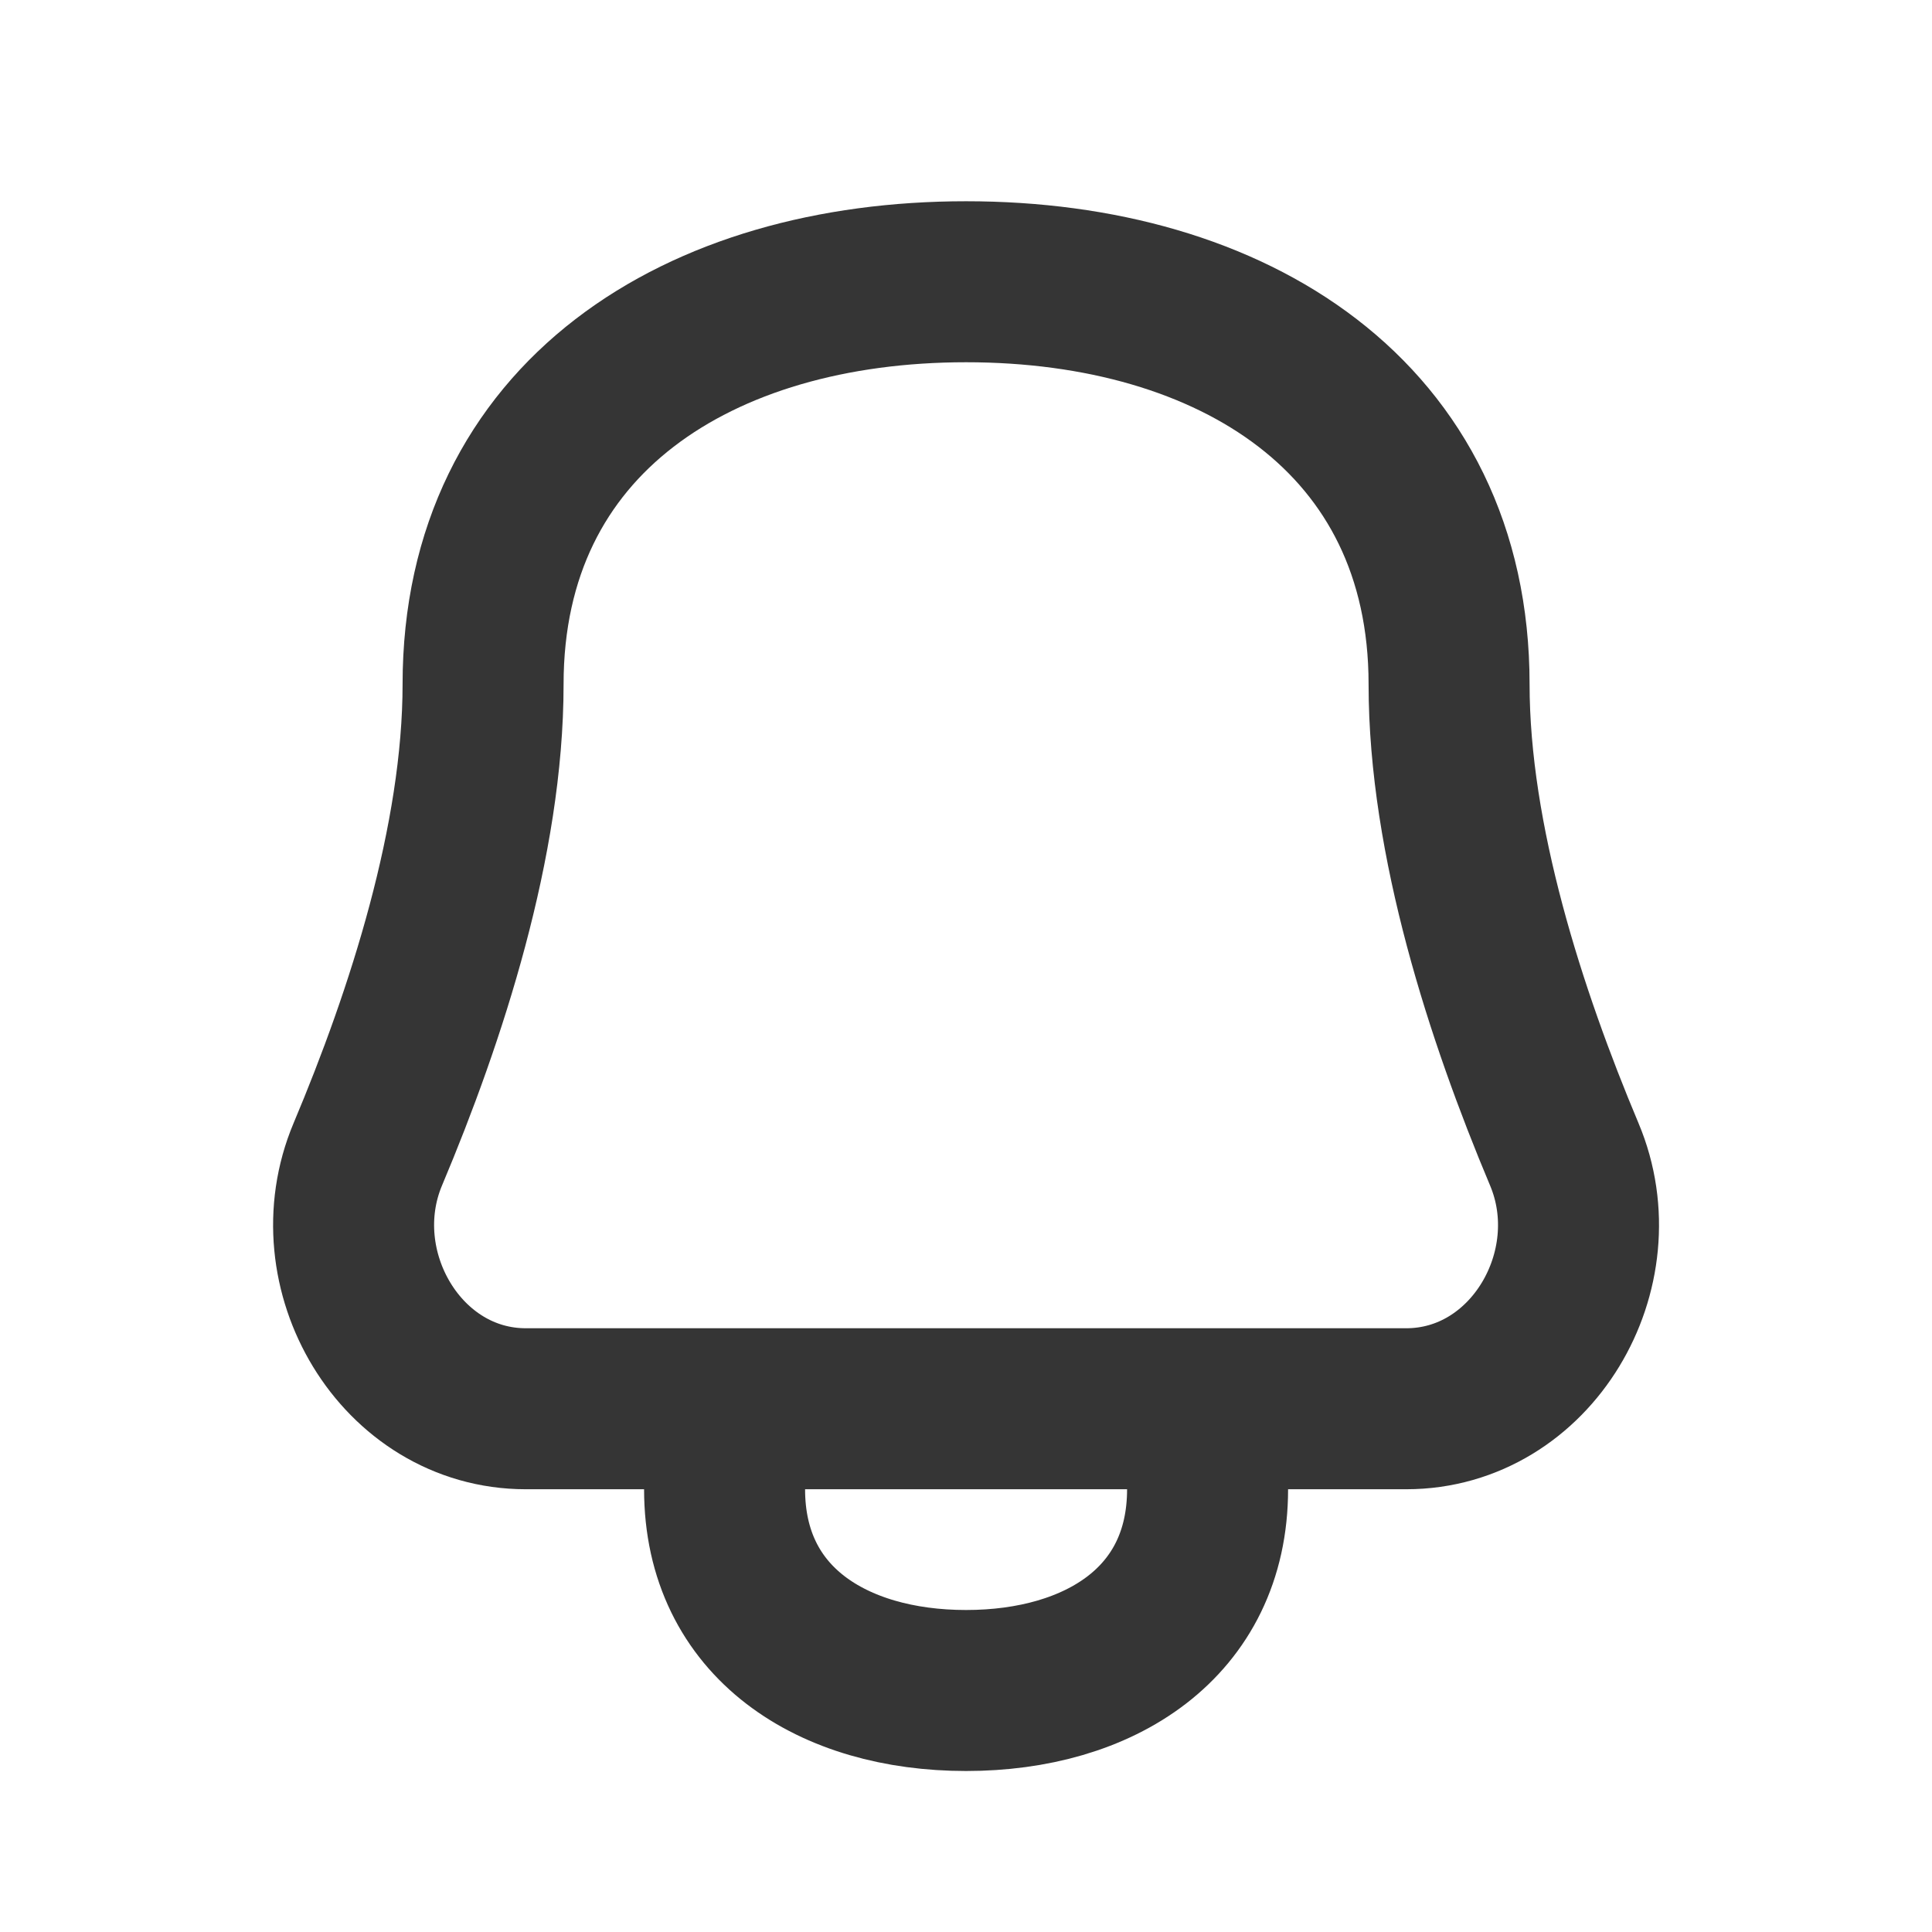 <svg width="24" height="24" viewBox="0 0 24 24" fill="none" xmlns="http://www.w3.org/2000/svg">
<path d="M9.001 17.5V18.5C9.001 20.157 10.344 21 12.001 21C13.658 21 15.001 20.157 15.001 18.5V17.5M6.001 8.5C6.001 5.186 8.687 3.5 12.001 3.5C15.315 3.5 18.001 5.186 18.001 8.5C18.001 10.439 18.706 12.613 19.432 14.339C20.036 15.772 19.023 17.5 17.468 17.5H6.533C4.979 17.5 3.966 15.772 4.569 14.339C5.296 12.613 6.001 10.439 6.001 8.5Z" stroke="#353535" stroke-width="2" stroke-linecap="round" stroke-linejoin="round"/>
</svg>
